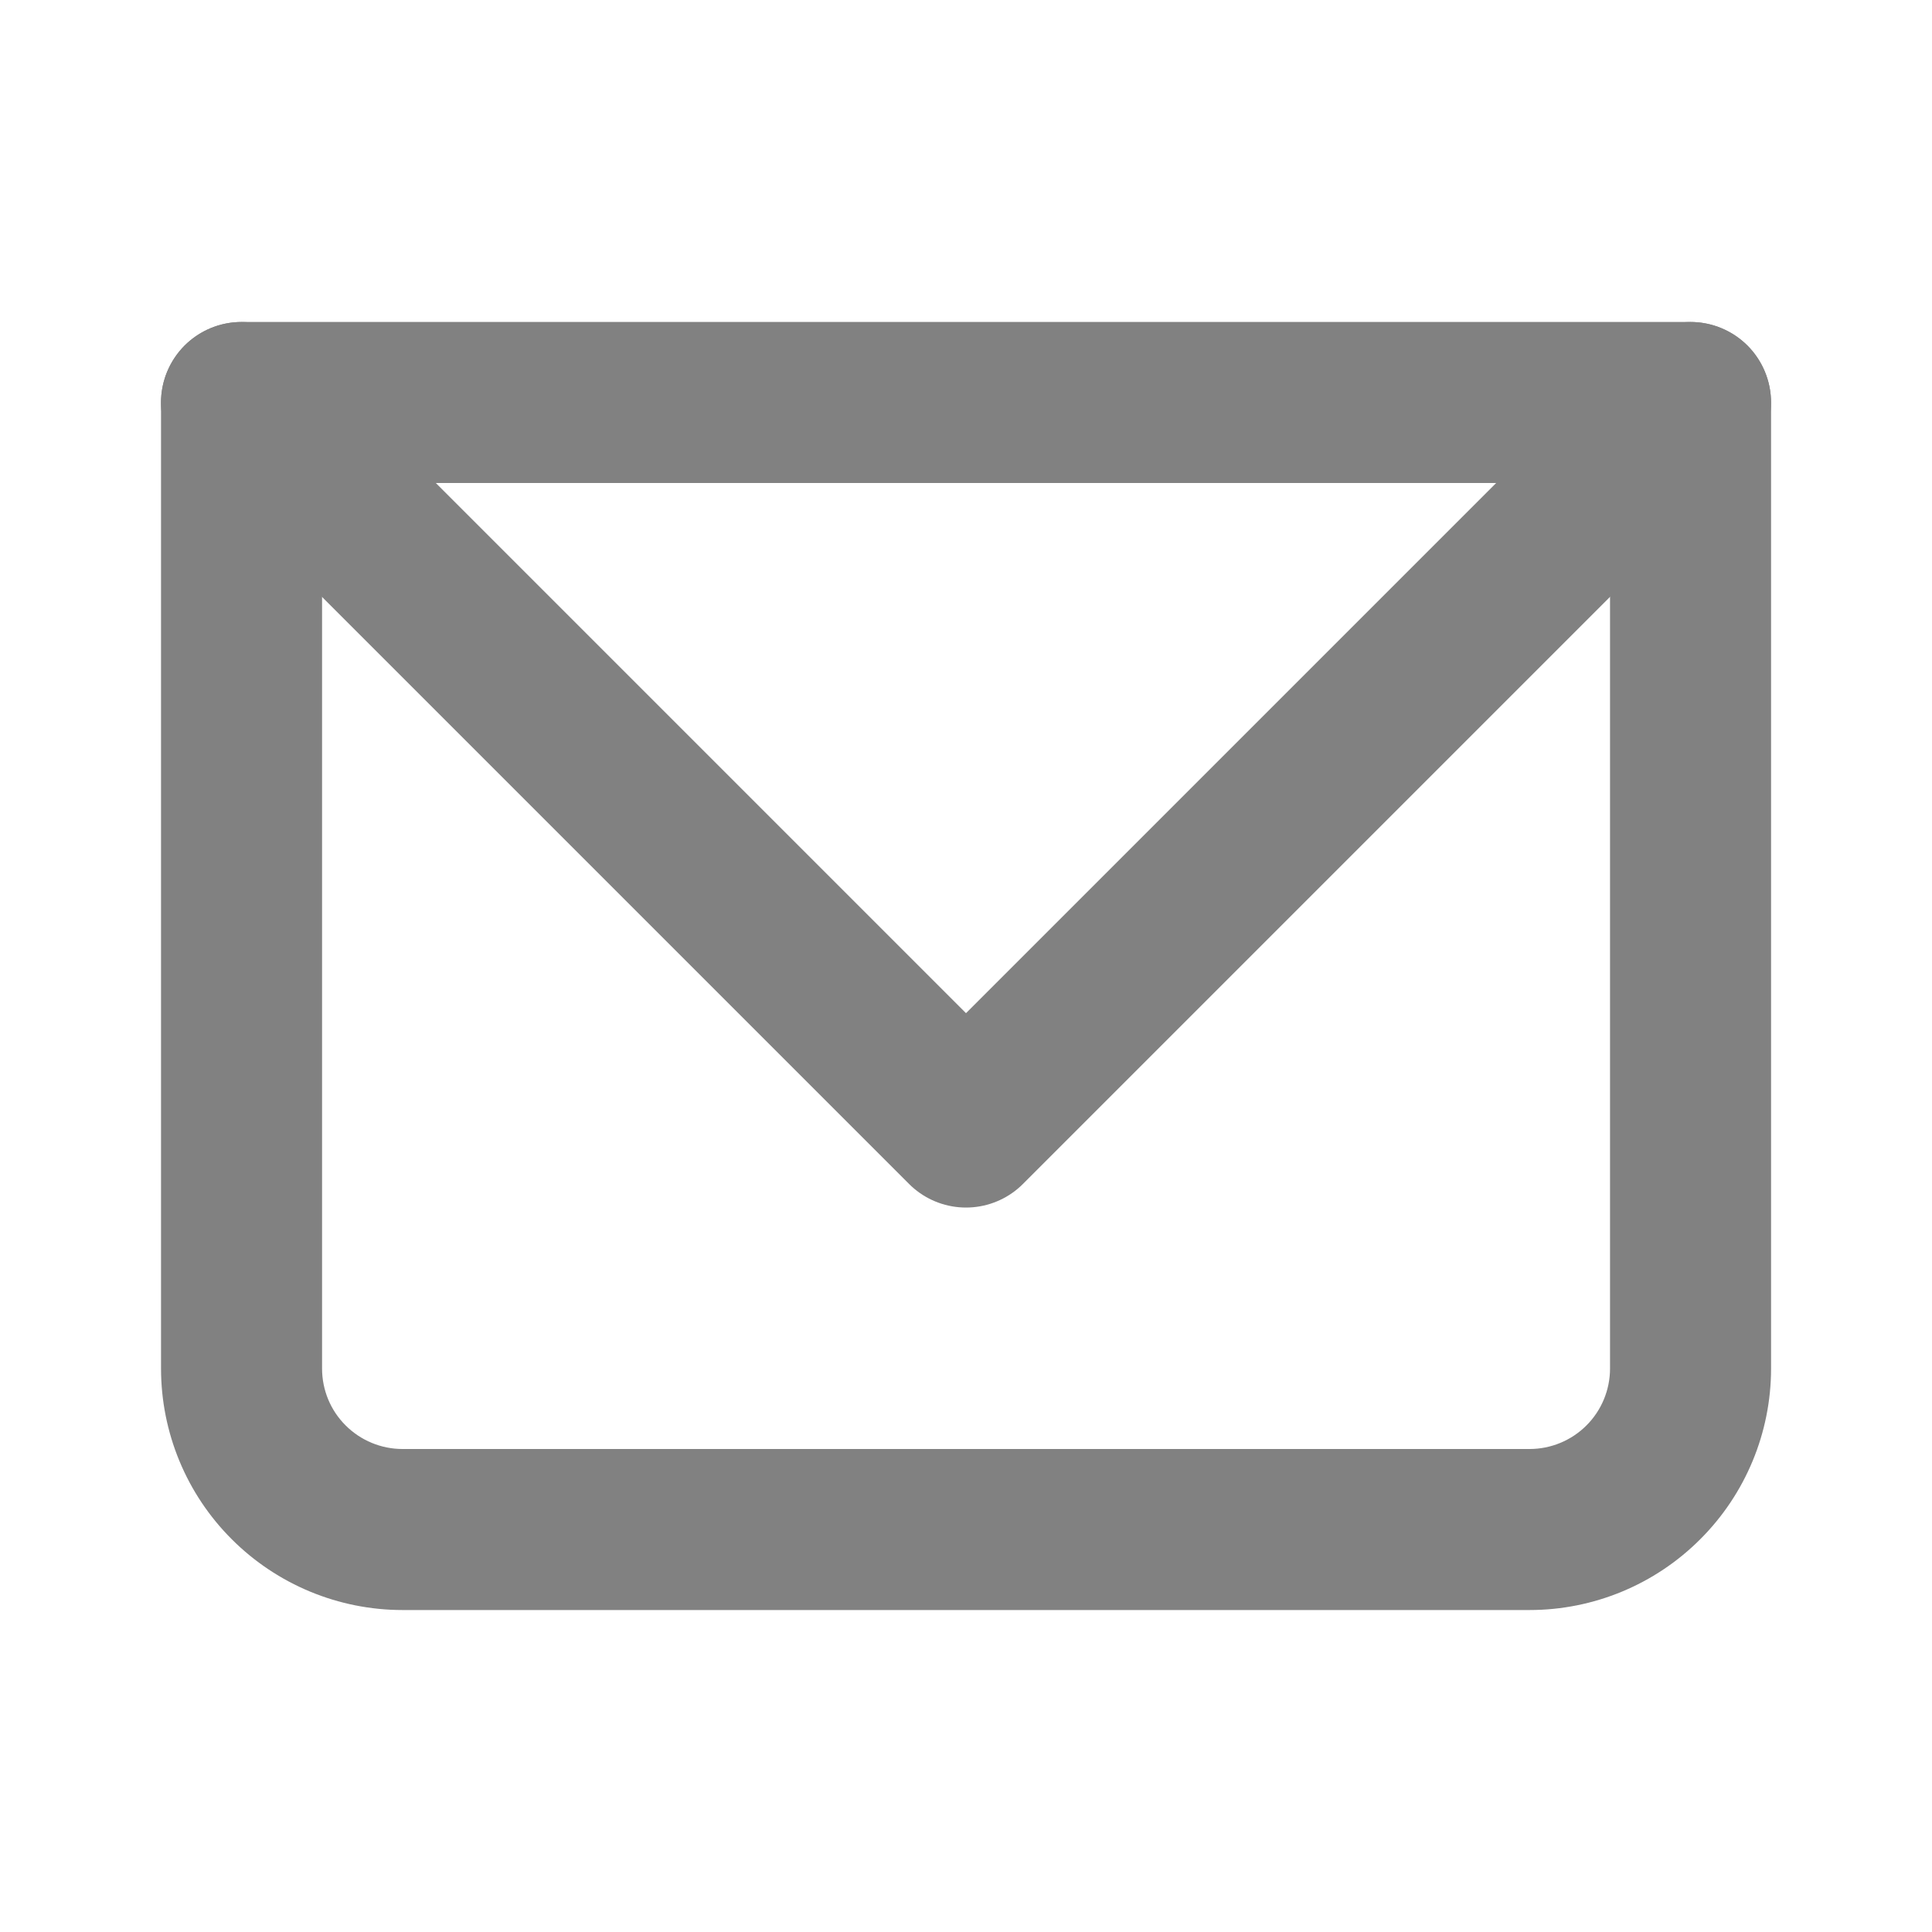 <svg width="20" height="20" viewBox="0 0 20 20" fill="none" xmlns="http://www.w3.org/2000/svg">
<path d="M2.5 4.167V3.333C2.279 3.333 2.067 3.421 1.911 3.577C1.755 3.734 1.667 3.946 1.667 4.167H2.5ZM17.5 4.167H18.334C18.334 3.946 18.246 3.734 18.09 3.577C17.933 3.421 17.721 3.333 17.5 3.333V4.167ZM2.5 5H17.5V3.333H2.5V5ZM16.667 4.167V14.167H18.334V4.167H16.667ZM15.834 15H4.167V16.667H15.834V15ZM3.334 14.167V4.167H1.667V14.167H3.334ZM4.167 15C3.946 15 3.734 14.912 3.578 14.756C3.421 14.6 3.334 14.388 3.334 14.167H1.667C1.667 14.83 1.93 15.466 2.399 15.934C2.868 16.403 3.504 16.667 4.167 16.667V15ZM16.667 14.167C16.667 14.388 16.579 14.6 16.423 14.756C16.267 14.912 16.055 15 15.834 15V16.667C16.497 16.667 17.133 16.403 17.601 15.934C18.07 15.466 18.334 14.83 18.334 14.167H16.667Z" fill="#818181"/>
<path d="M2.5 4.167L10 11.667L17.5 4.167" stroke="#818181" stroke-width="1.667" stroke-linecap="round" stroke-linejoin="round"/>
</svg>

